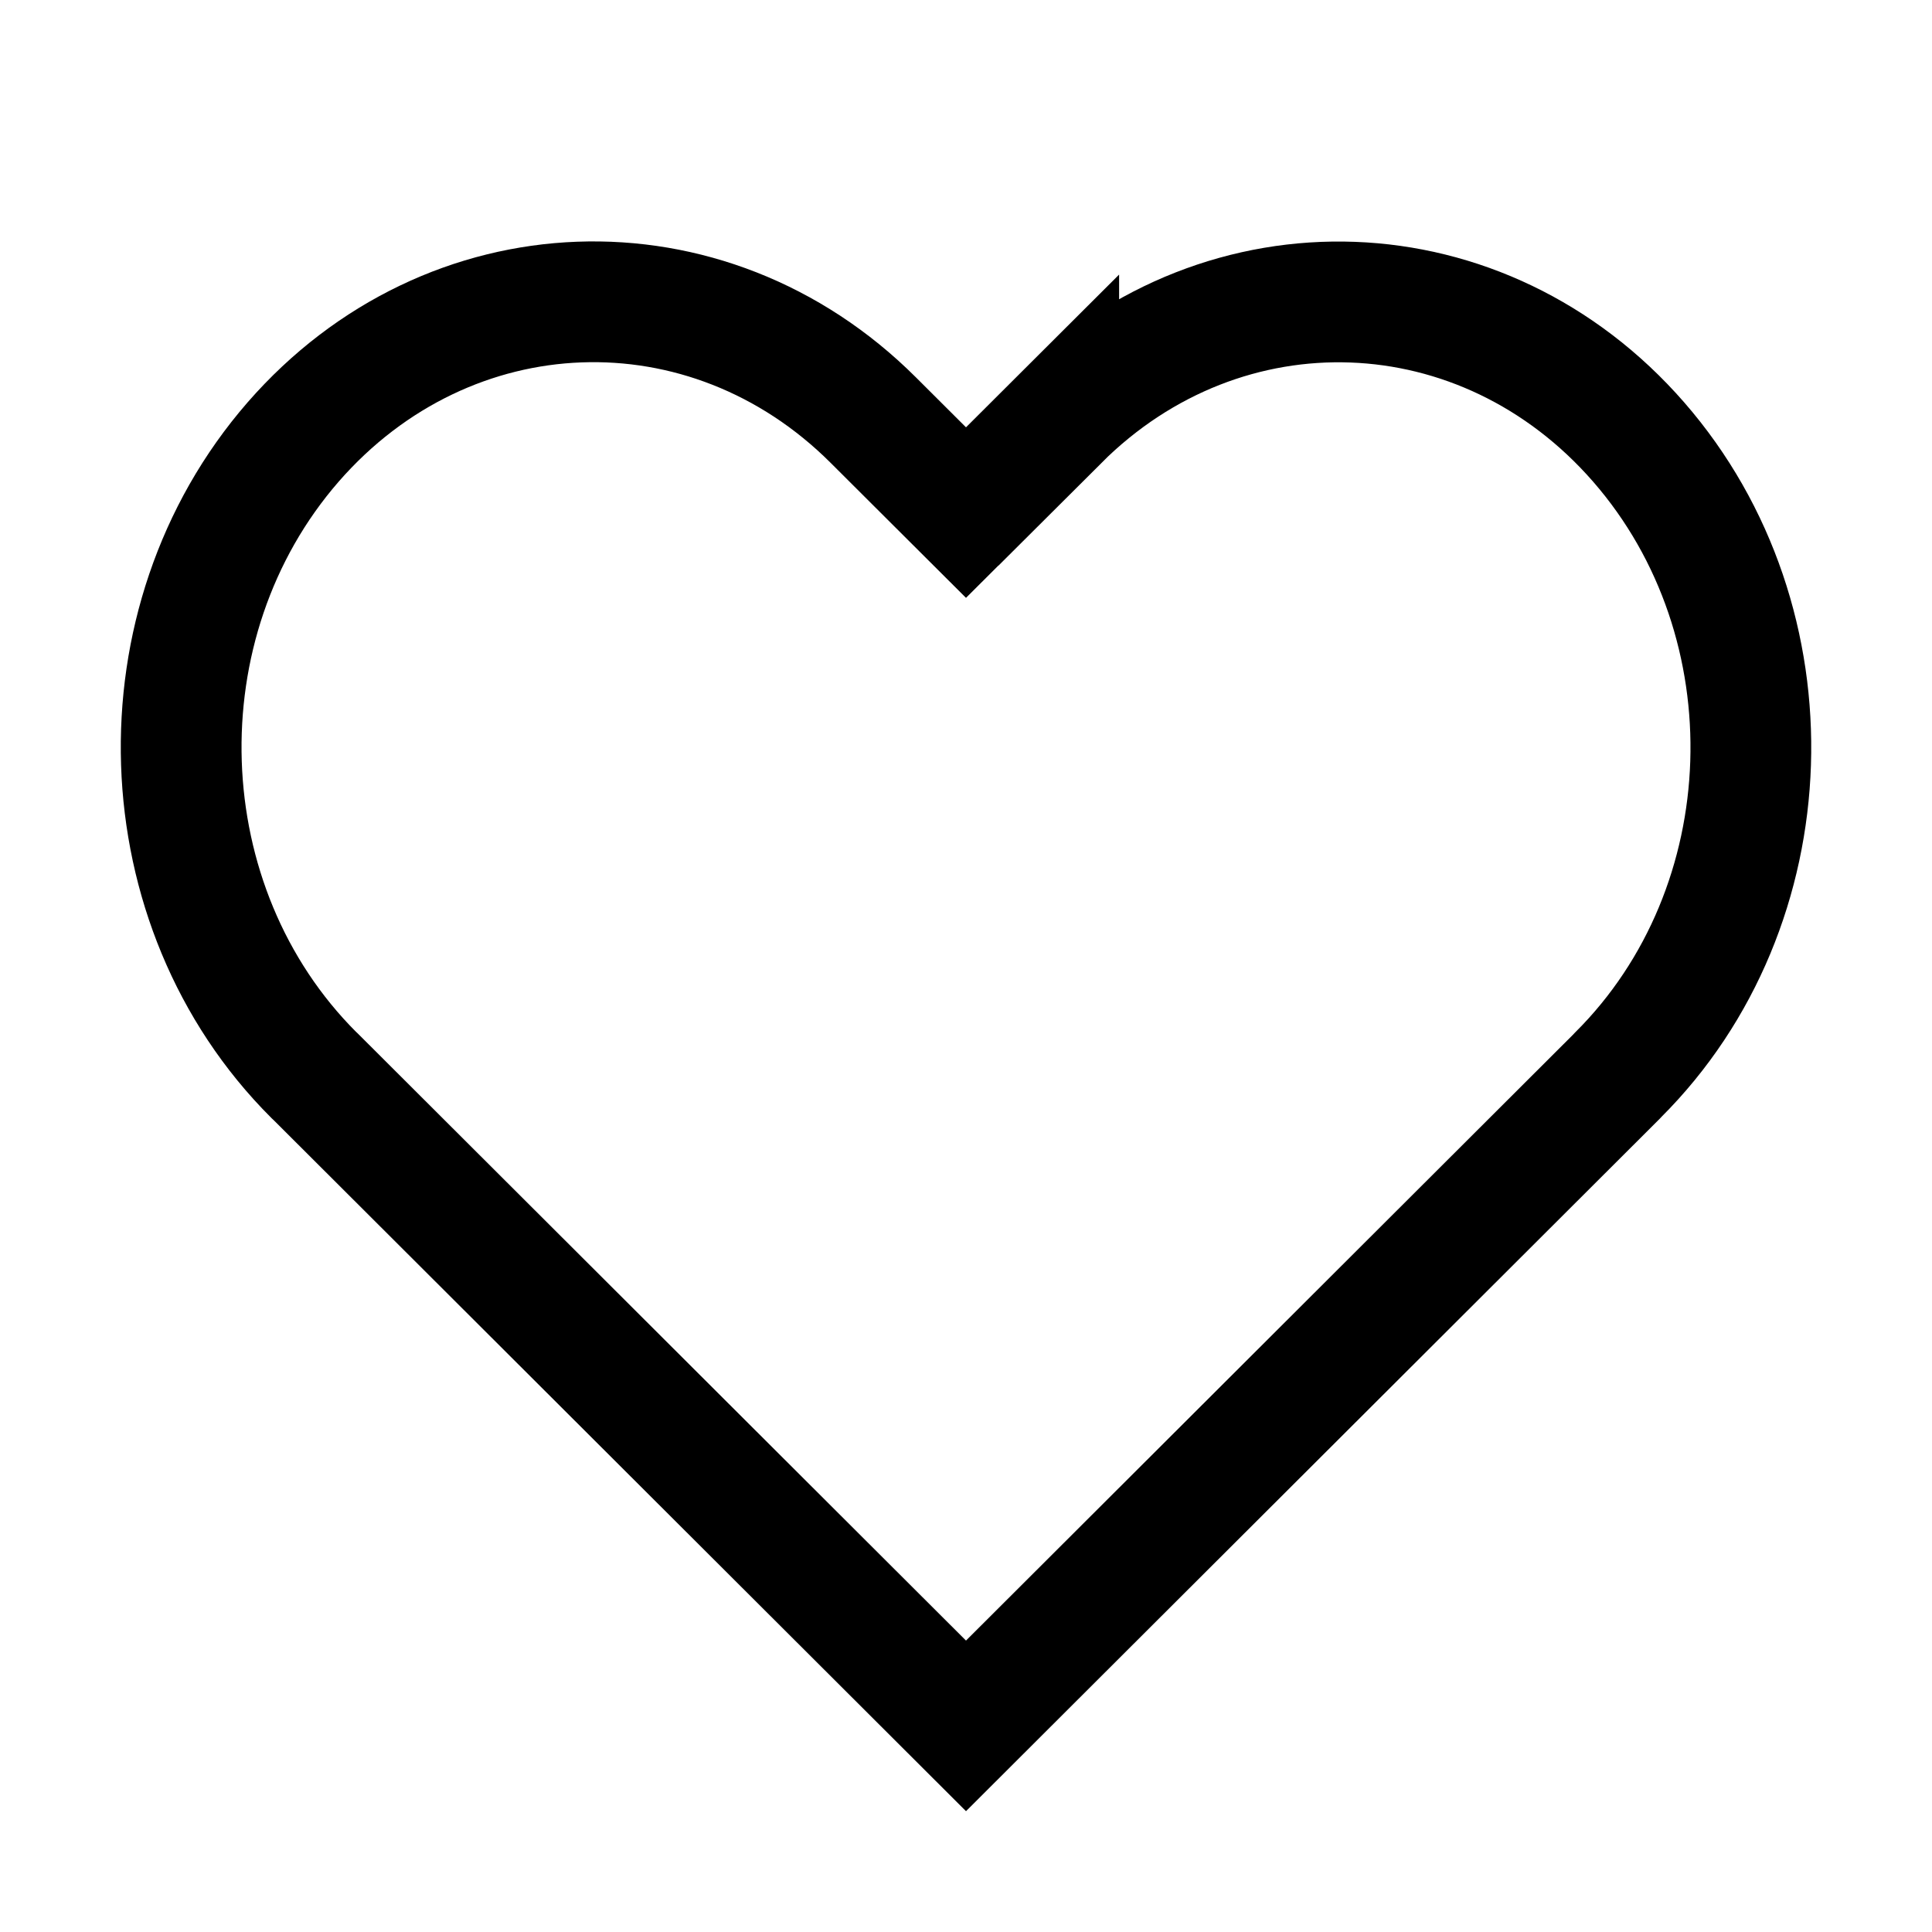 <svg xmlns="http://www.w3.org/2000/svg" fill="none" viewBox="0 0 16 16" width="1em" height="1em"><path stroke="currentColor" d="M8.768 3.48c1.375-1.372 3.517-1.295 4.803.181 1.303 1.496 1.225 3.85-.17 5.24l-.014.015L8 14.293 2.613 8.916l-.015-.014C1.205 7.51 1.126 5.156 2.428 3.66c1.287-1.476 3.429-1.553 4.804-.181l.415.414.353.352.353-.352.415-.414Z"/></svg>
